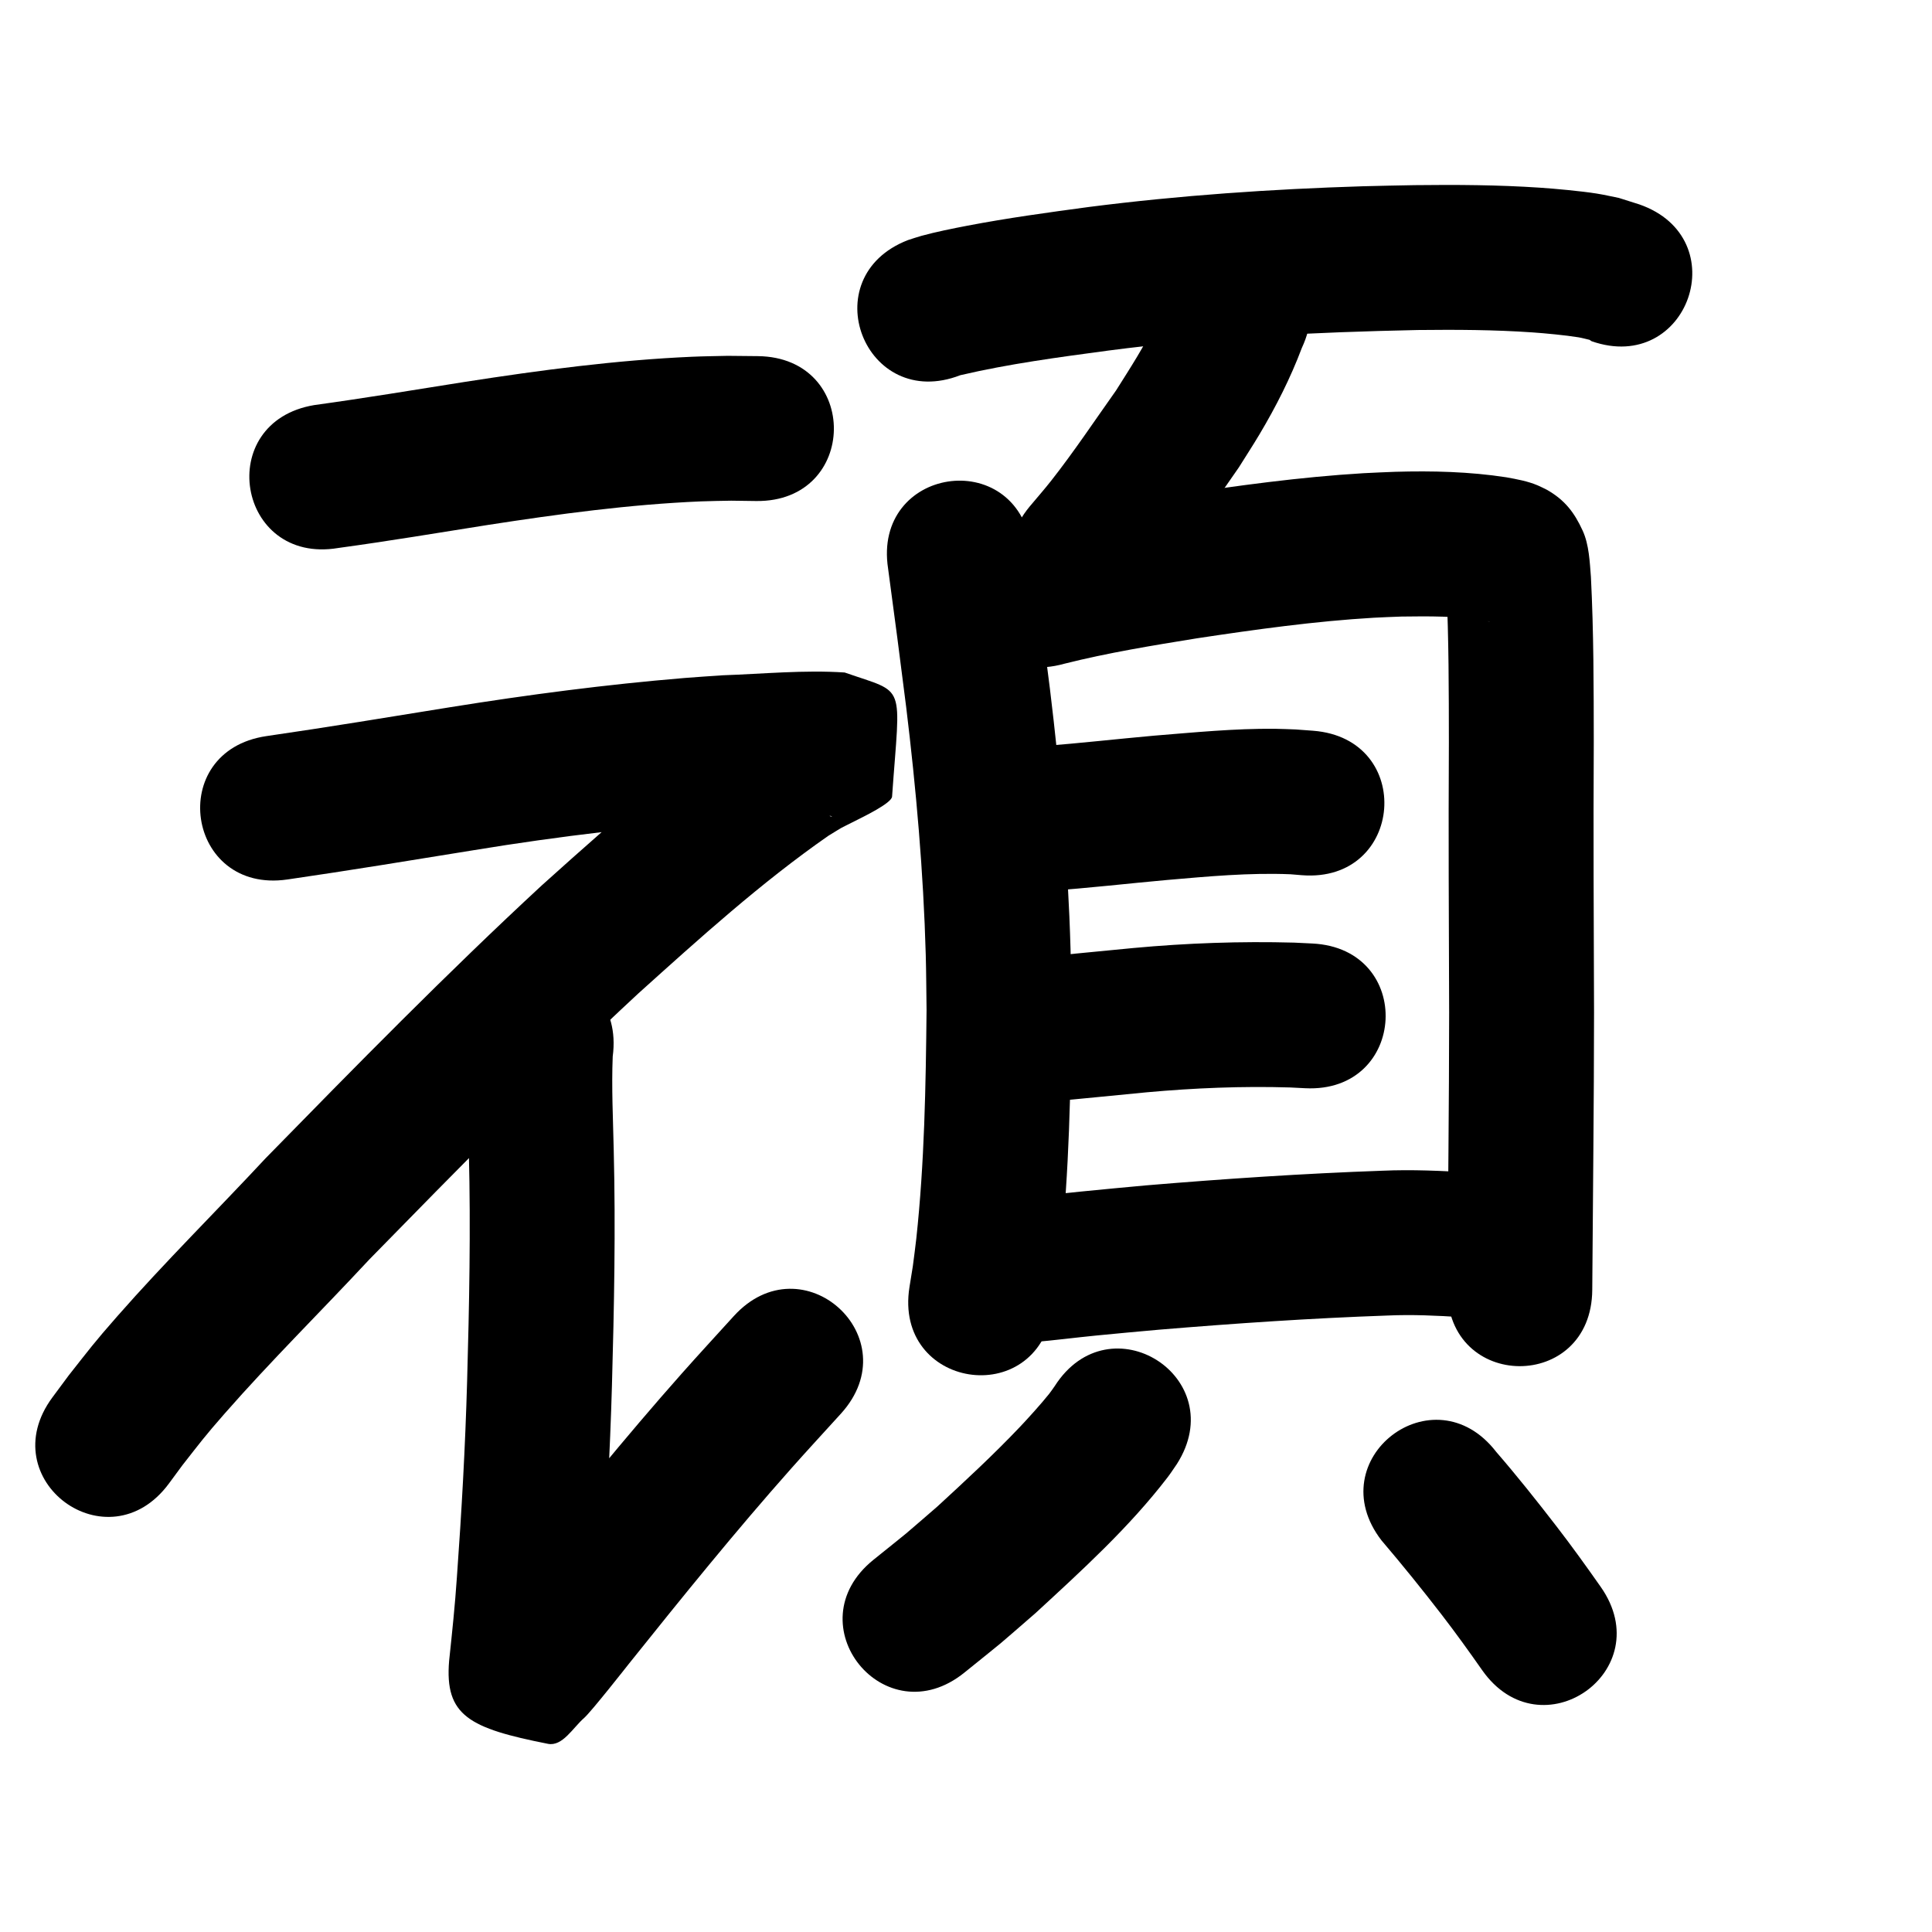<?xml version="1.0" ?>
<svg xmlns="http://www.w3.org/2000/svg" viewBox="0 0 1000 1000">
<path d="m 174.98,283.649 c 25.937,-3.538 51.758,-7.847 77.609,-11.946 36.476,-5.632 73.162,-10.615 110.073,-12.183 5.266,-0.224 10.54,-0.242 15.809,-0.364 4.314,0.058 8.628,0.115 12.942,0.173 53.03,0.608 53.889,-74.387 0.86,-74.995 v 0 c -5.212,-0.052 -10.424,-0.103 -15.636,-0.155 -6.149,0.158 -12.303,0.204 -18.448,0.475 -39.347,1.734 -78.461,6.951 -117.347,12.975 -26.038,4.129 -52.047,8.442 -78.166,12.037 -52.315,8.7 -40.011,82.684 12.303,73.984 z"/>
<path d="m 148.808,455.211 c 32.204,-4.673 64.312,-9.955 96.433,-15.16 44.41,-7.315 89.142,-12.565 134.036,-15.705 12.972,-0.783 25.96,-1.29 38.952,-1.579 2.551,-0.057 5.102,-0.108 7.653,-0.126 4.705,-0.033 3.443,-0.859 4.924,0.173 -31.82,-10.068 -21.684,-1.685 -24.457,-61.073 -0.123,-2.64 4.304,-3.213 5.834,-5.367 0.645,-0.908 -2.028,0.924 -3.027,1.416 -9.958,4.909 -7.014,3.506 -18.695,10.329 -4.497,3.056 -9.071,6.003 -13.492,9.168 -11.339,8.116 -21.594,16.304 -32.393,25.185 -21.935,18.037 -43.117,36.885 -64.227,55.872 -49.115,45.46 -95.995,93.254 -142.785,141.08 -25.532,27.421 -52.209,53.808 -76.942,81.97 -12.129,13.81 -14.278,16.867 -25.115,30.59 -2.795,3.769 -5.59,7.539 -8.385,11.308 -31.535,42.639 28.765,87.236 60.3,44.597 v 0 c 2.335,-3.167 4.67,-6.333 7.004,-9.5 9.256,-11.789 11.337,-14.732 21.801,-26.667 24.07,-27.453 50.103,-53.116 74.948,-79.85 45.677,-46.69 91.434,-93.356 139.342,-137.776 31.594,-28.442 63.275,-57.132 98.211,-81.473 9.521,-5.793 4.037,-2.707 13.932,-7.731 3.934,-1.998 18.831,-9.129 19.074,-12.576 4.236,-60.103 7.712,-52.962 -24.534,-64.229 -21.038,-1.394 -42.173,0.72 -63.195,1.445 -6.589,0.468 -13.184,0.858 -19.766,1.403 -40.514,3.356 -80.86,8.642 -120.991,15.082 -31.752,5.144 -63.492,10.371 -95.326,14.989 -52.471,7.699 -41.583,81.904 10.888,74.205 z"/>
<path d="m 242.807,536.901 c -0.493,4.41 -0.659,5.333 -0.823,10.599 -0.192,6.145 -0.052,14.438 0.059,20.451 0.179,9.684 0.435,19.367 0.646,29.051 0.984,39.352 0.193,78.715 -0.913,118.054 -0.949,33.758 -2.846,67.472 -5.277,101.152 -0.972,14.5 -2.495,28.95 -4.029,43.398 -2.405,28.494 10.524,34.94 51.135,42.99 7.531,1.493 12.953,-8.344 18.741,-13.388 3.622,-3.156 22.134,-26.74 23.457,-28.395 27.303,-34.125 54.795,-68.128 83.81,-100.822 8.457,-9.529 17.117,-18.877 25.675,-28.316 35.614,-39.295 -19.958,-89.662 -55.572,-50.366 v 0 c -8.918,9.844 -17.942,19.594 -26.755,29.533 -29.681,33.477 -57.842,68.26 -85.781,103.191 -3.906,4.905 -7.779,9.837 -11.72,14.716 -2.046,2.534 -8.801,5.507 -6.24,7.519 2.877,2.26 6.588,-5.979 9.971,-4.587 53.214,21.881 45.985,11.135 47.754,37.422 0.035,0.527 0.07,-1.055 0.105,-1.582 1.622,-15.286 3.219,-30.576 4.253,-45.916 2.507,-34.776 4.462,-69.587 5.442,-104.443 1.138,-40.585 1.938,-81.195 0.925,-121.793 -0.352,-16.157 -1.174,-32.384 -0.525,-48.533 7.024,-52.566 -67.315,-62.5 -74.339,-9.934 z"/>
<path d="m 497.06,194.203 c 25.217,-5.898 50.913,-9.299 76.553,-12.74 53.144,-6.971 106.726,-9.517 160.272,-10.647 19.771,-0.221 39.565,-0.137 59.299,1.229 6.215,0.43 17.225,1.461 23.773,2.536 1.947,0.32 3.849,0.873 5.774,1.31 0.364,0.242 0.727,0.483 1.091,0.725 50.075,17.464 74.773,-53.353 24.698,-70.817 v 0 c -3.535,-1.118 -7.071,-2.237 -10.606,-3.355 -3.849,-0.757 -7.673,-1.658 -11.548,-2.27 -8.117,-1.283 -21.465,-2.503 -29.305,-3.029 -21.56,-1.445 -43.179,-1.571 -64.777,-1.312 -8.964,0.193 -17.929,0.303 -26.891,0.58 -47.382,1.465 -94.746,4.708 -141.778,10.719 -21.072,2.84 -42.083,5.705 -62.972,9.704 -7.569,1.449 -16.135,3.171 -23.664,5.228 -2.376,0.649 -4.7,1.479 -7.049,2.218 -49.442,19.184 -22.311,89.105 27.131,69.921 z"/>
<path d="m 605.889,148.315 c -0.599,1.366 -1.223,2.721 -1.797,4.097 -1.166,2.795 -4.763,11.971 -5.842,14.278 -5.786,12.376 -13.314,23.871 -20.574,35.398 -11.076,15.622 -21.717,31.615 -33.555,46.685 -3.587,4.566 -7.435,8.919 -11.153,13.379 -33.834,40.838 23.92,88.687 57.754,47.849 v 0 c 4.537,-5.504 9.212,-10.899 13.612,-16.513 13.036,-16.634 24.781,-34.265 36.89,-51.566 3.559,-5.701 7.239,-11.329 10.678,-17.103 8.523,-14.309 16.056,-29.136 21.923,-44.729 22.468,-48.038 -45.468,-79.813 -67.936,-31.775 z"/>
<path d="m 459.674,294.278 c 3.251,23.827 6.334,47.68 9.344,71.54 5.183,42.633 8.959,85.464 10.151,128.407 0.264,9.511 0.278,19.026 0.417,28.54 -0.403,39.493 -1.07,79.11 -5.32,118.414 -0.512,4.739 -1.189,9.459 -1.783,14.189 -0.58,3.6 -1.16,7.199 -1.739,10.799 -8.331,52.375 65.738,64.156 74.069,11.781 v 0 c 0.699,-4.44 1.398,-8.88 2.097,-13.32 0.678,-5.494 1.446,-10.978 2.033,-16.483 4.476,-41.998 5.287,-84.314 5.636,-126.511 -0.158,-10.168 -0.184,-20.338 -0.473,-30.503 -1.282,-45.048 -5.235,-89.979 -10.677,-134.702 -3.097,-24.54 -6.256,-49.076 -9.63,-73.579 -8.082,-52.414 -82.206,-40.984 -74.124,11.429 z"/>
<path d="m 550.809,343.565 c 22.686,-5.711 45.815,-9.469 68.891,-13.204 30.351,-4.564 60.815,-8.836 91.478,-10.629 4.742,-0.277 9.491,-0.401 14.237,-0.602 14.17,-0.189 28.458,-0.328 42.482,1.989 0.63,0.121 1.26,0.237 1.889,0.363 0.457,0.091 0.916,0.174 1.369,0.286 0.262,0.065 -0.541,-0.048 -0.798,-0.13 -3.042,-0.972 -1.978,-0.627 -5.474,-2.213 -7.405,-3.916 -11.022,-9.013 -15.014,-16.141 -0.548,-0.978 -0.747,-2.117 -1.217,-3.135 -0.03,-0.065 -0.206,-0.017 -0.206,0.054 -0.001,1.252 0.135,2.499 0.203,3.749 1.261,26.768 1.259,53.582 1.288,80.374 -0.267,46.608 -0.013,93.215 0.139,139.823 -0.024,47.654 -0.613,95.304 -0.923,142.957 -0.345,53.032 74.653,53.52 74.998,0.488 v 0 c 0.311,-47.897 0.904,-95.792 0.924,-143.691 -0.153,-46.554 -0.405,-93.108 -0.139,-139.662 -0.034,-28.528 -0.028,-57.081 -1.475,-85.578 -0.609,-7.765 -0.952,-16.704 -4.238,-23.924 -4.37,-9.602 -9.398,-16.025 -18.575,-21.237 -1.551,-0.745 -3.071,-1.561 -4.654,-2.235 -5.223,-2.225 -10.862,-3.235 -16.414,-4.232 -18.992,-2.92 -38.234,-3.383 -57.423,-2.834 -5.492,0.244 -10.988,0.404 -16.475,0.733 -32.841,1.969 -65.477,6.475 -97.983,11.394 -25.829,4.193 -51.718,8.437 -77.07,15.004 -51.077,14.27 -30.897,86.504 20.18,72.234 z"/>
<path d="m 542.911,461.094 c 20.395,-1.378 40.705,-3.786 61.063,-5.609 21.292,-1.842 42.624,-3.849 64.011,-2.966 1.967,0.163 3.935,0.325 5.902,0.488 52.875,4.088 58.657,-70.689 5.781,-74.777 v 0 c -2.995,-0.221 -5.991,-0.442 -8.986,-0.663 -3.578,-0.116 -7.155,-0.312 -10.735,-0.347 -20.945,-0.207 -41.824,1.887 -62.674,3.565 -19.051,1.712 -38.062,3.869 -57.132,5.36 -52.997,1.959 -50.227,76.907 2.77,74.949 z"/>
<path d="m 542.198,570.277 c 17.159,-1.464 34.286,-3.306 51.433,-4.912 24.627,-2.226 49.366,-3.242 74.085,-2.497 2.62,0.133 5.24,0.265 7.86,0.398 52.968,2.626 56.681,-72.282 3.713,-74.908 v 0 c -3.148,-0.153 -6.296,-0.307 -9.445,-0.46 -27.765,-0.749 -55.549,0.23 -83.21,2.793 -16.063,1.506 -32.114,3.144 -48.174,4.678 -52.967,2.642 -49.23,77.549 3.737,74.907 z"/>
<path d="m 529.185,695.099 c 1.943,-0.14 3.888,-0.248 5.828,-0.419 10.76,-0.945 21.48,-2.325 32.228,-3.396 11.408,-1.137 21.3,-2.006 32.786,-3.047 39.313,-3.264 78.672,-5.944 118.099,-7.32 12.903,-0.587 25.788,0.029 38.658,0.869 52.928,3.331 57.639,-71.521 4.711,-74.852 v 0 c -15.316,-0.936 -30.651,-1.647 -46.002,-0.971 -40.807,1.443 -81.548,4.178 -122.238,7.58 -22.372,2.029 -44.722,4.26 -67.06,6.615 -52.991,2.115 -50,77.055 2.991,74.94 z"/>
<path d="m 545.91,717.461 c -0.946,1.316 -1.828,2.679 -2.837,3.947 -4.122,5.178 -10.999,12.773 -15.116,17.113 -13.683,14.421 -28.248,27.886 -42.873,41.333 -21.503,18.548 -10.503,9.368 -33.015,27.518 -41.254,33.325 5.875,91.668 47.129,58.342 v 0 c 25.021,-20.247 12.802,-10.013 36.677,-30.677 24.018,-22.127 48.517,-44.375 68.471,-70.377 1.7,-2.216 3.199,-4.58 4.799,-6.869 28.517,-44.713 -34.716,-85.043 -63.234,-40.33 z"/>
<path d="m 715.069,797.319 c 10.716,12.564 21.081,25.406 31.167,38.481 7.217,9.363 14.121,18.959 20.902,28.64 30.442,43.426 91.855,0.374 61.413,-43.052 v 0 c -7.448,-10.618 -15.024,-21.148 -22.948,-31.419 -10.082,-13.053 -20.328,-25.98 -31.138,-38.443 -32.38,-42 -91.778,3.793 -59.397,45.793 z"/>
</svg>
